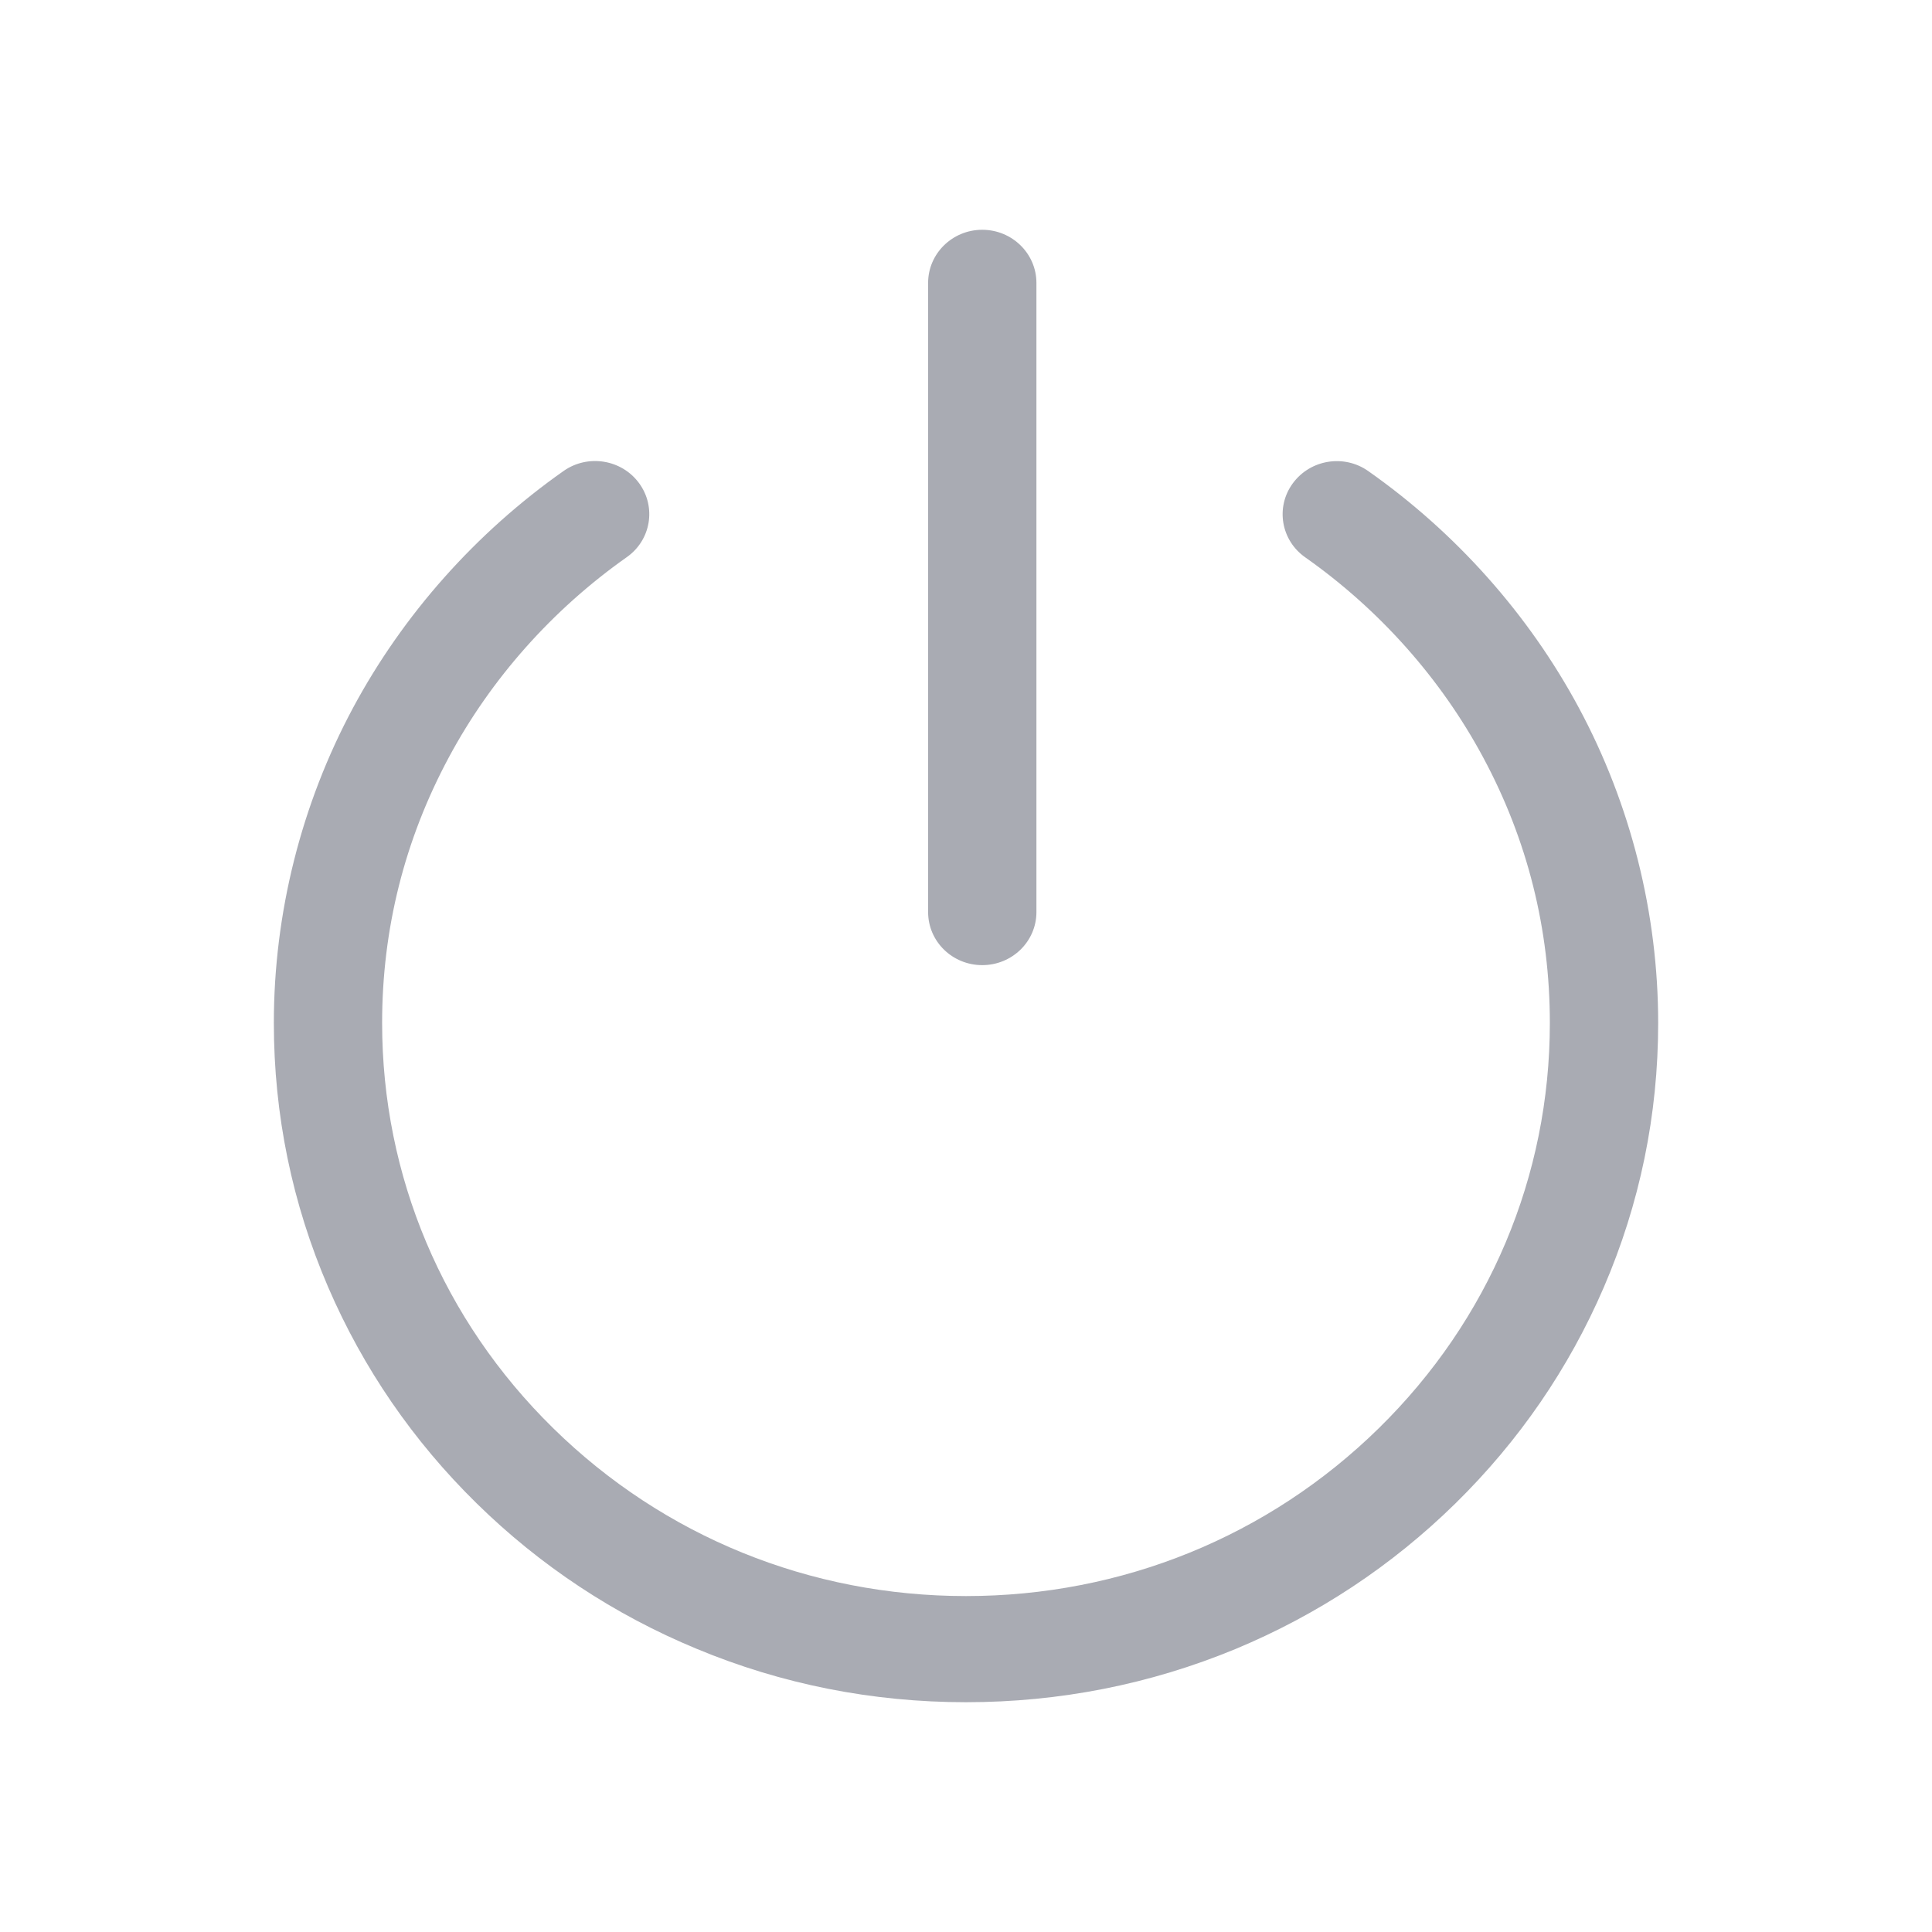 <?xml version="1.0" standalone="no"?><!DOCTYPE svg PUBLIC "-//W3C//DTD SVG 1.1//EN" "http://www.w3.org/Graphics/SVG/1.1/DTD/svg11.dtd"><svg t="1716601373672" class="icon" viewBox="0 0 1024 1024" version="1.1" xmlns="http://www.w3.org/2000/svg" p-id="4329" width="128" height="128" xmlns:xlink="http://www.w3.org/1999/xlink"><path d="M511.987 902.209c-49.499 0-97.577-9.494-142.794-28.32-43.71-18.103-82.907-44.048-116.591-77.104-33.688-33.066-60.125-71.585-78.621-114.451-19.13-44.378-28.837-91.53-28.837-140.145 0-58.162 14.532-115.909 41.994-167.062 26.551-49.425 65.122-92.823 111.567-125.494 12.904-9.077 30.833-6.134 40.056 6.5 9.223 12.638 6.28 30.204-6.629 39.226-39.248 27.683-71.824 64.268-94.207 105.994-23.493 43.732-35.393 91.108-35.393 140.837 0 81.139 32.197 157.426 90.668 214.783 58.433 57.379 136.143 88.981 218.789 88.981 82.624 0 160.356-31.603 218.825-88.981 58.465-57.355 90.637-133.643 90.637-214.783 0-49.673-11.873-97.133-35.393-140.837-22.388-41.692-54.986-78.309-94.244-105.938-12.873-9.018-15.874-26.588-6.62-39.221 9.25-12.634 27.147-15.604 40.024-6.5 46.473 32.665 85.099 76.063 111.627 125.489 27.486 51.154 42.018 108.904 42.018 167.066 0 48.609-9.704 95.762-28.862 140.171-18.473 42.866-44.933 81.386-78.616 114.446-33.693 33.061-72.892 58.973-116.596 77.165-45.244 18.712-93.294 28.178-142.797 28.178v0zM520.609 511.54c-15.848 0-28.691-12.55-28.691-28.128v-333.465c0-15.521 12.845-28.156 28.691-28.156 15.848 0 28.719 12.634 28.719 28.156v333.465c0 15.577-12.873 28.128-28.719 28.128v0z" p-id="4330" fill="#A9ABB3"></path></svg>